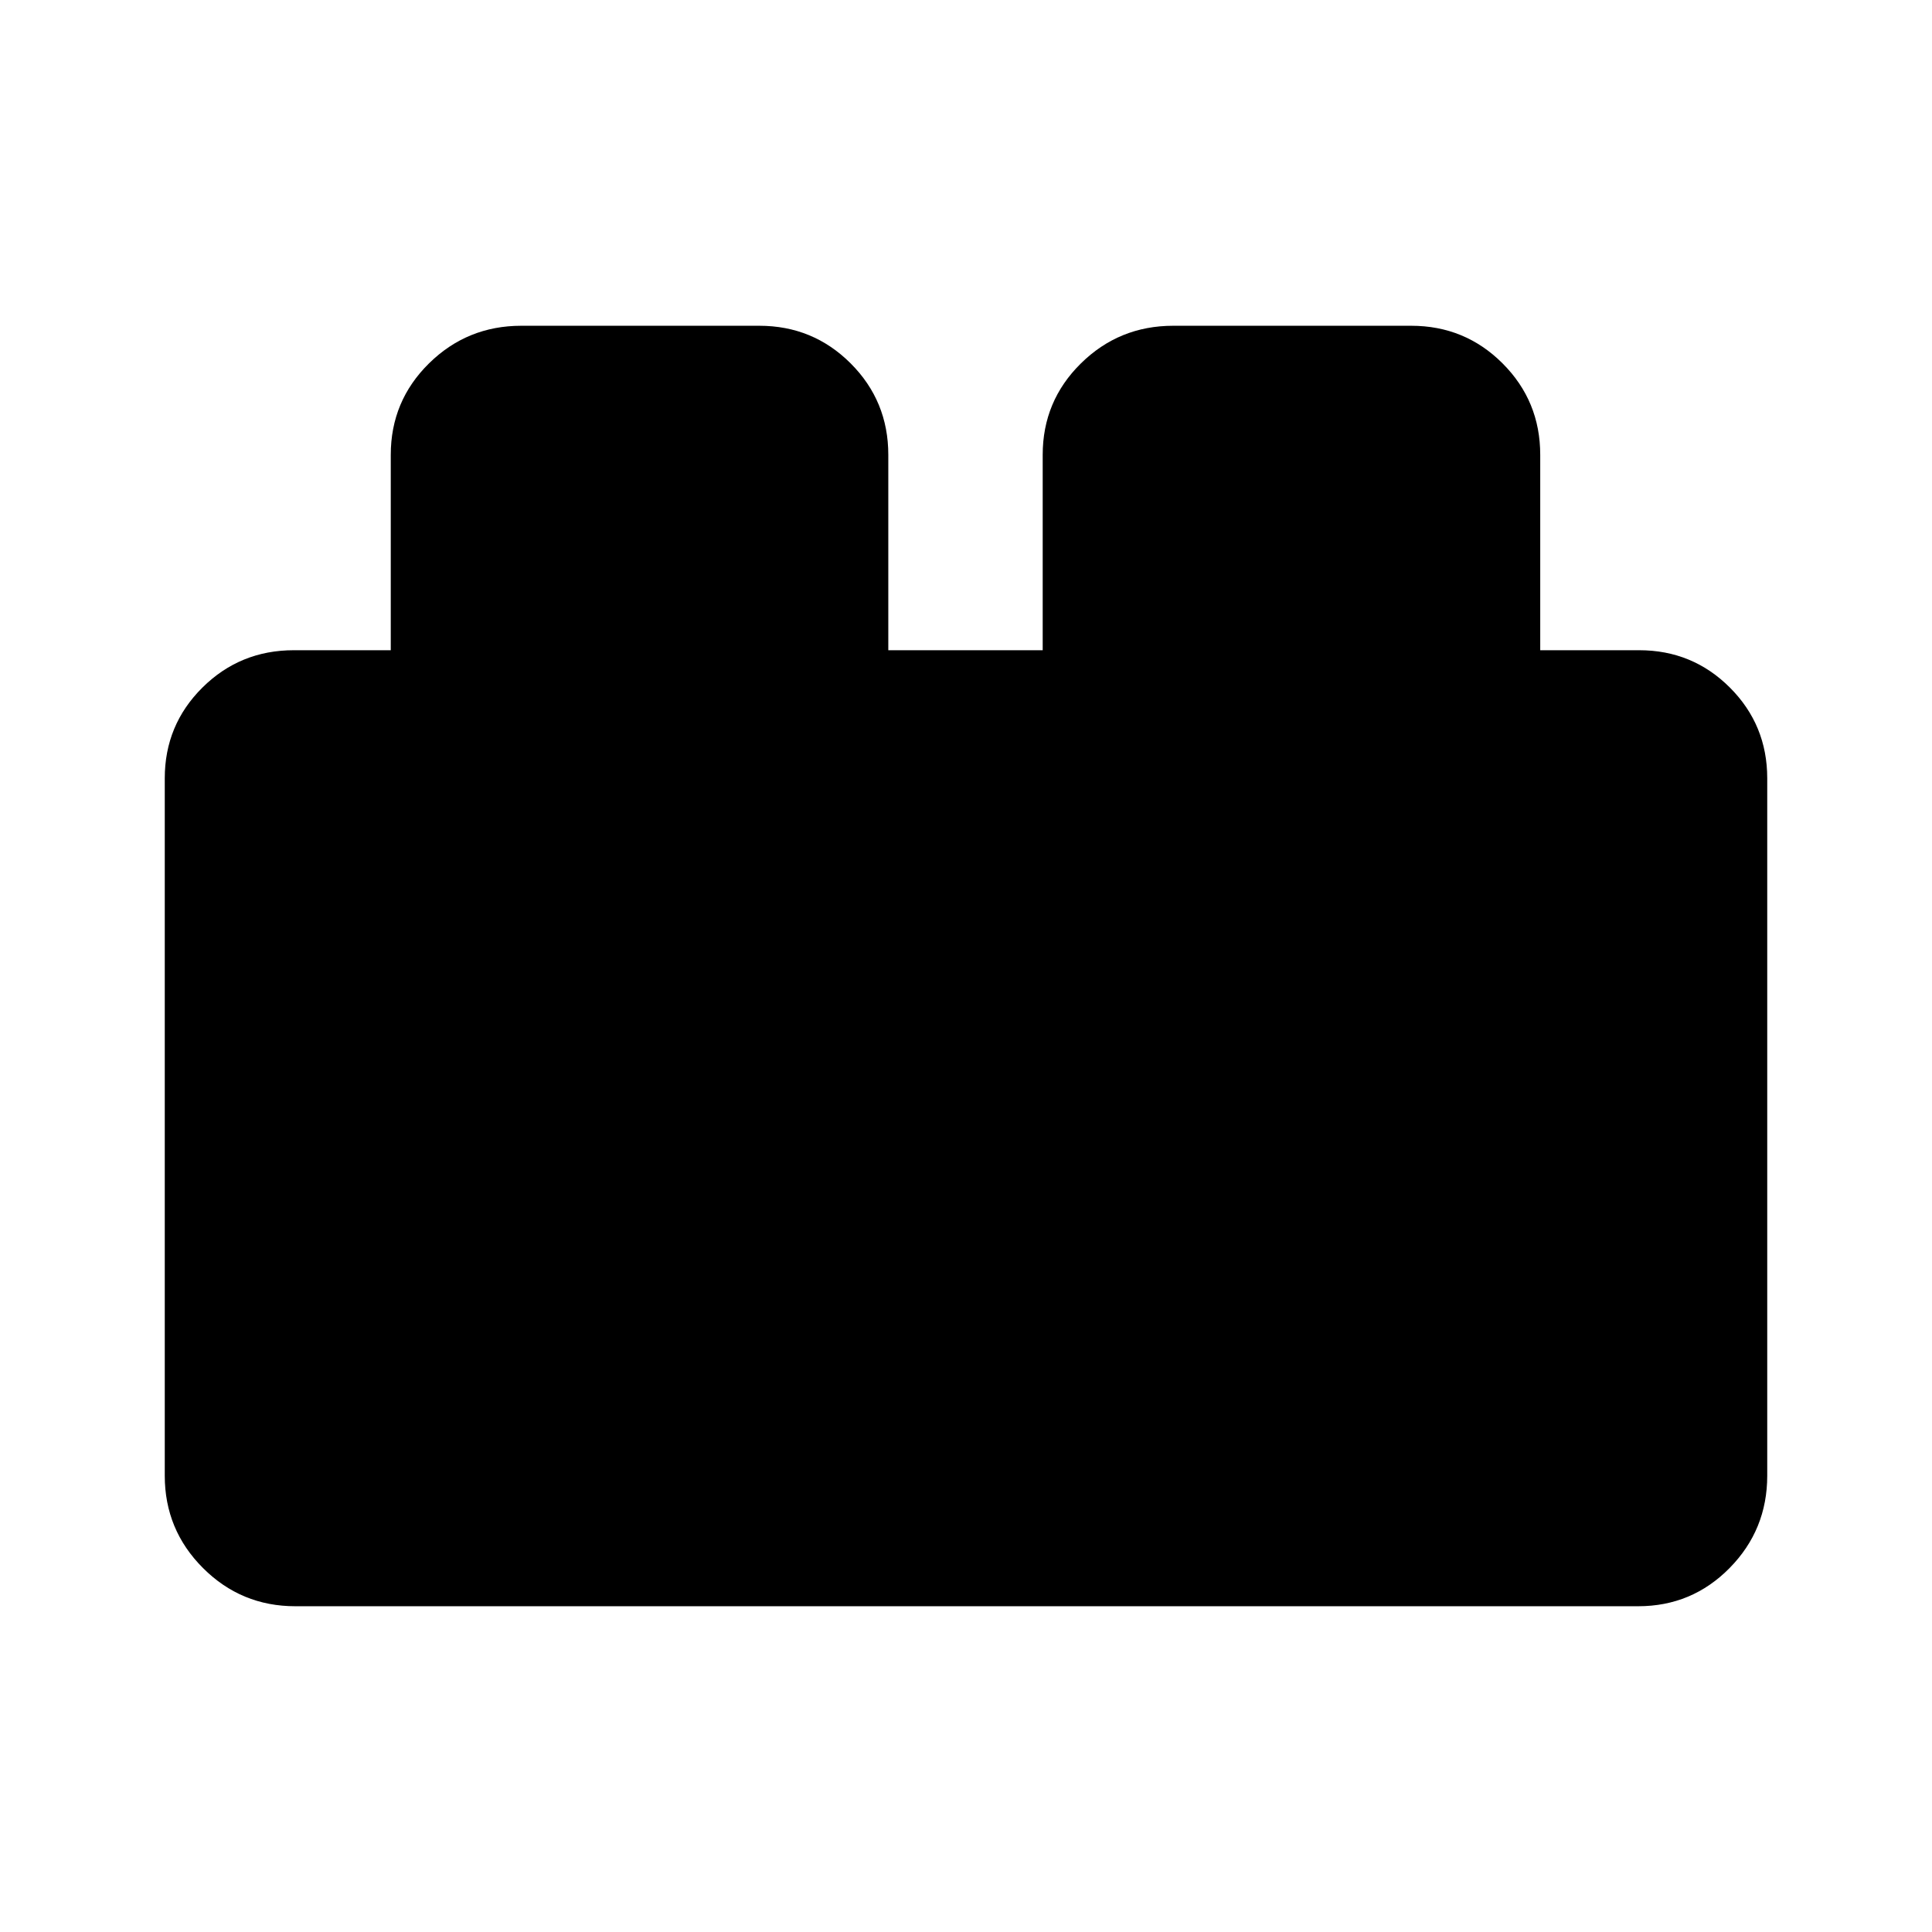 <svg xmlns="http://www.w3.org/2000/svg" height="24" viewBox="0 -960 960 960" width="24"><path d="M81.87-226.74v-346.52q0-26.52 18.71-45.09 18.71-18.56 45.44-18.56h48.15V-734q0-26.72 18.99-45.43 18.99-18.7 45.88-18.7h118.22q26.72 0 45.43 18.7 18.7 18.71 18.7 45.43v97.09h76.72V-734q0-26.72 18.99-45.43 18.99-18.7 45.88-18.7H701.2q26.72 0 45.42 18.7 18.71 18.71 18.71 45.43v97.09h49.15q26.52 0 45.09 18.56 18.56 18.57 18.56 45.09v346.52q0 26.89-18.7 45.88-18.71 18.99-45.43 18.99H146.74q-26.89 0-45.88-18.99-18.99-18.99-18.99-45.88Z"/></svg>